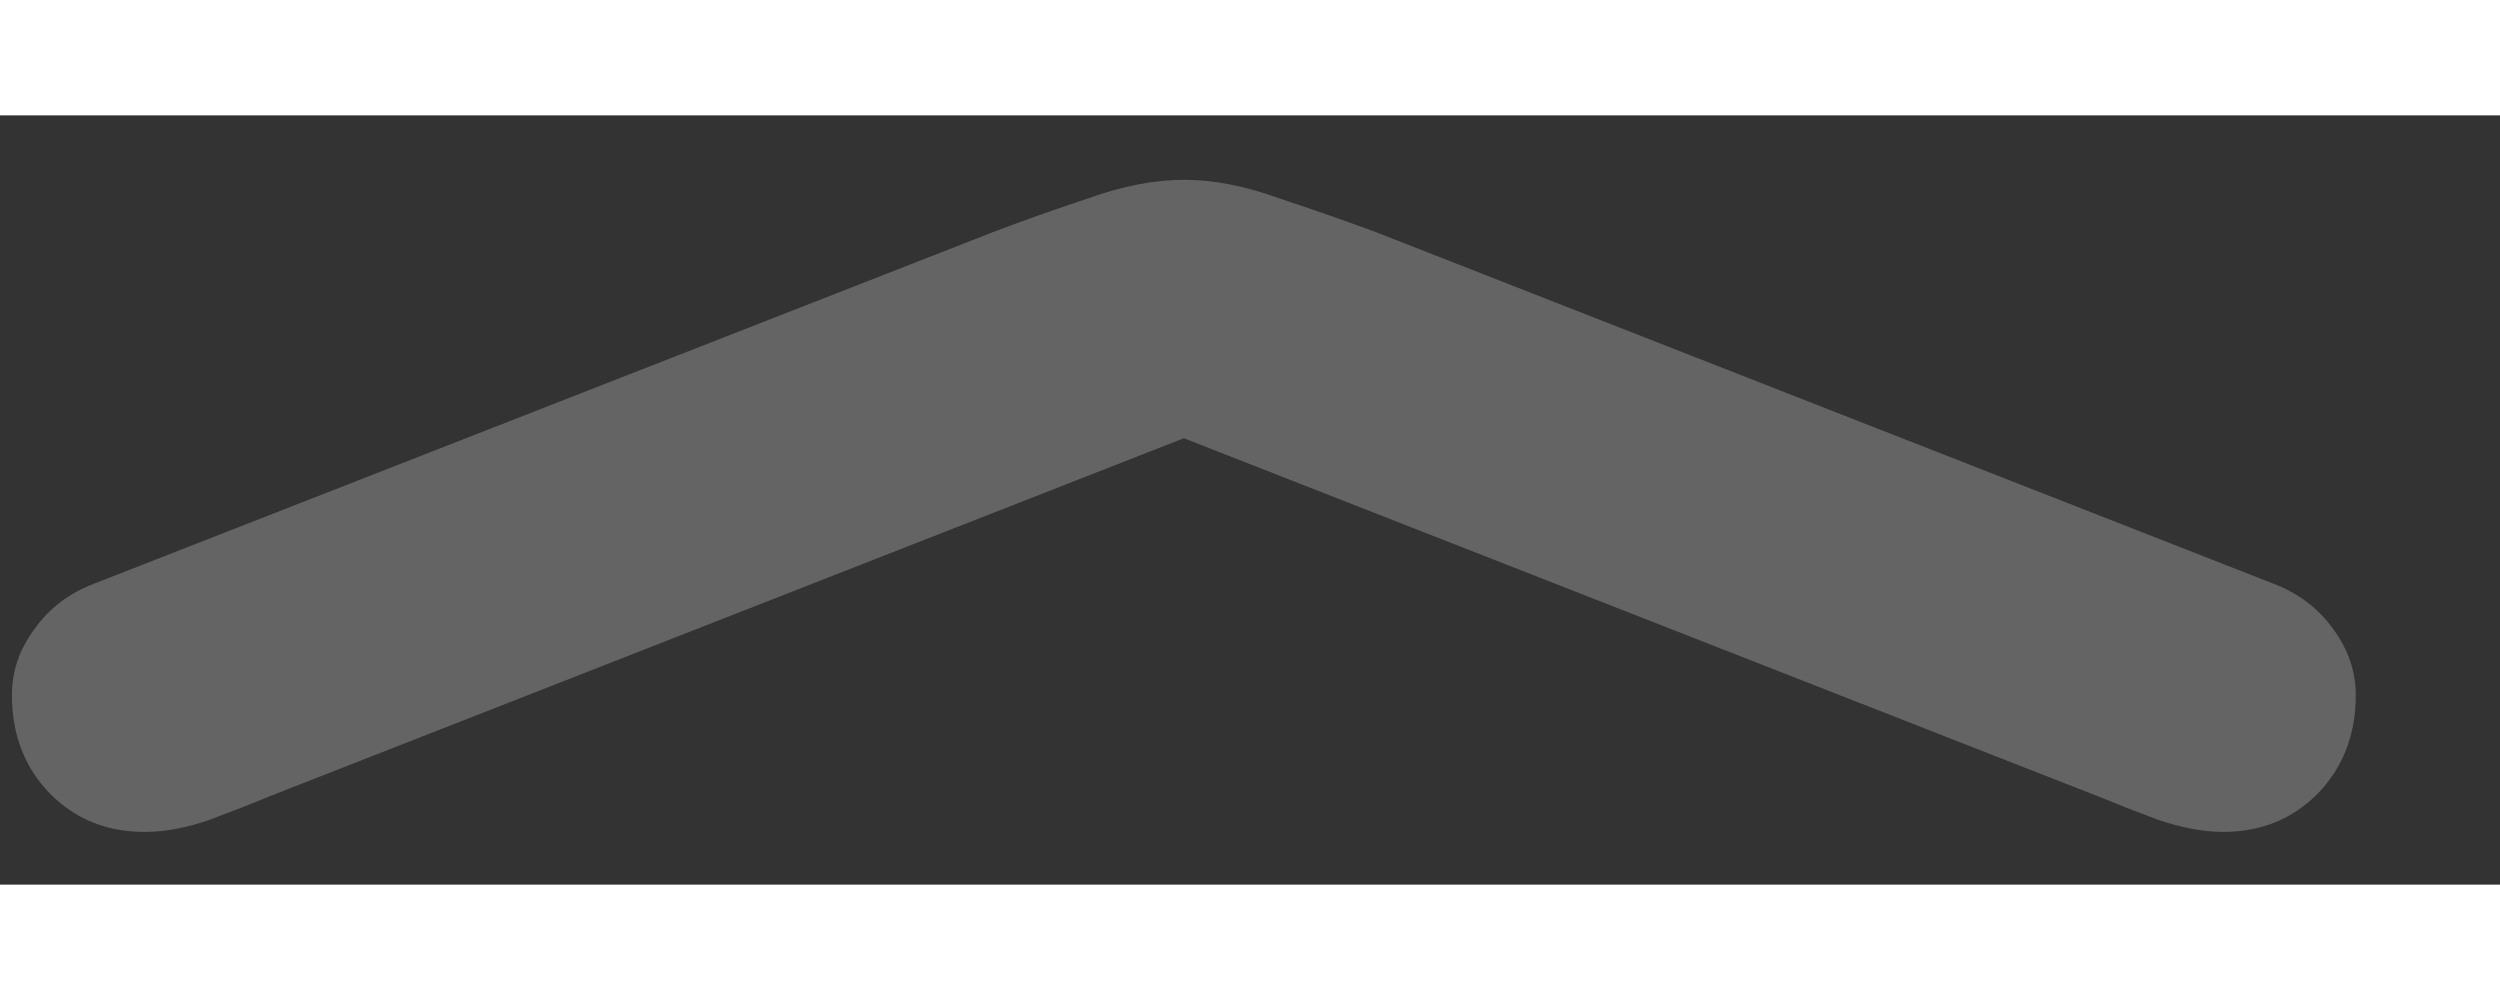 <svg width="10" height="4" viewBox="0 0 13 4" fill="none"
    xmlns="http://www.w3.org/2000/svg">
    <rect x="0" y="0" width="13" height="4" fill="#333333" stroke="none"/>
    <path d="M0.492 2.434C0.36 2.484 0.255 2.563 0.178 2.673C0.1 2.778 0.062 2.892 0.062 3.015C0.062 3.22 0.128 3.391 0.26 3.527C0.392 3.66 0.556 3.726 0.752 3.726C0.857 3.726 0.968 3.705 1.087 3.664C1.21 3.618 1.315 3.577 1.401 3.541L6.638 1.49H5.674L10.91 3.541C10.997 3.577 11.102 3.618 11.225 3.664C11.348 3.705 11.459 3.726 11.56 3.726C11.755 3.726 11.92 3.66 12.052 3.527C12.184 3.391 12.25 3.22 12.25 3.015C12.25 2.892 12.211 2.778 12.134 2.673C12.056 2.563 11.951 2.484 11.819 2.434L7.157 0.608C6.998 0.549 6.829 0.49 6.651 0.431C6.474 0.367 6.31 0.335 6.159 0.335C6.004 0.335 5.838 0.367 5.66 0.431C5.482 0.49 5.316 0.549 5.161 0.608L0.492 2.434Z" fill="white" fill-opacity="0.24"/>
</svg>
